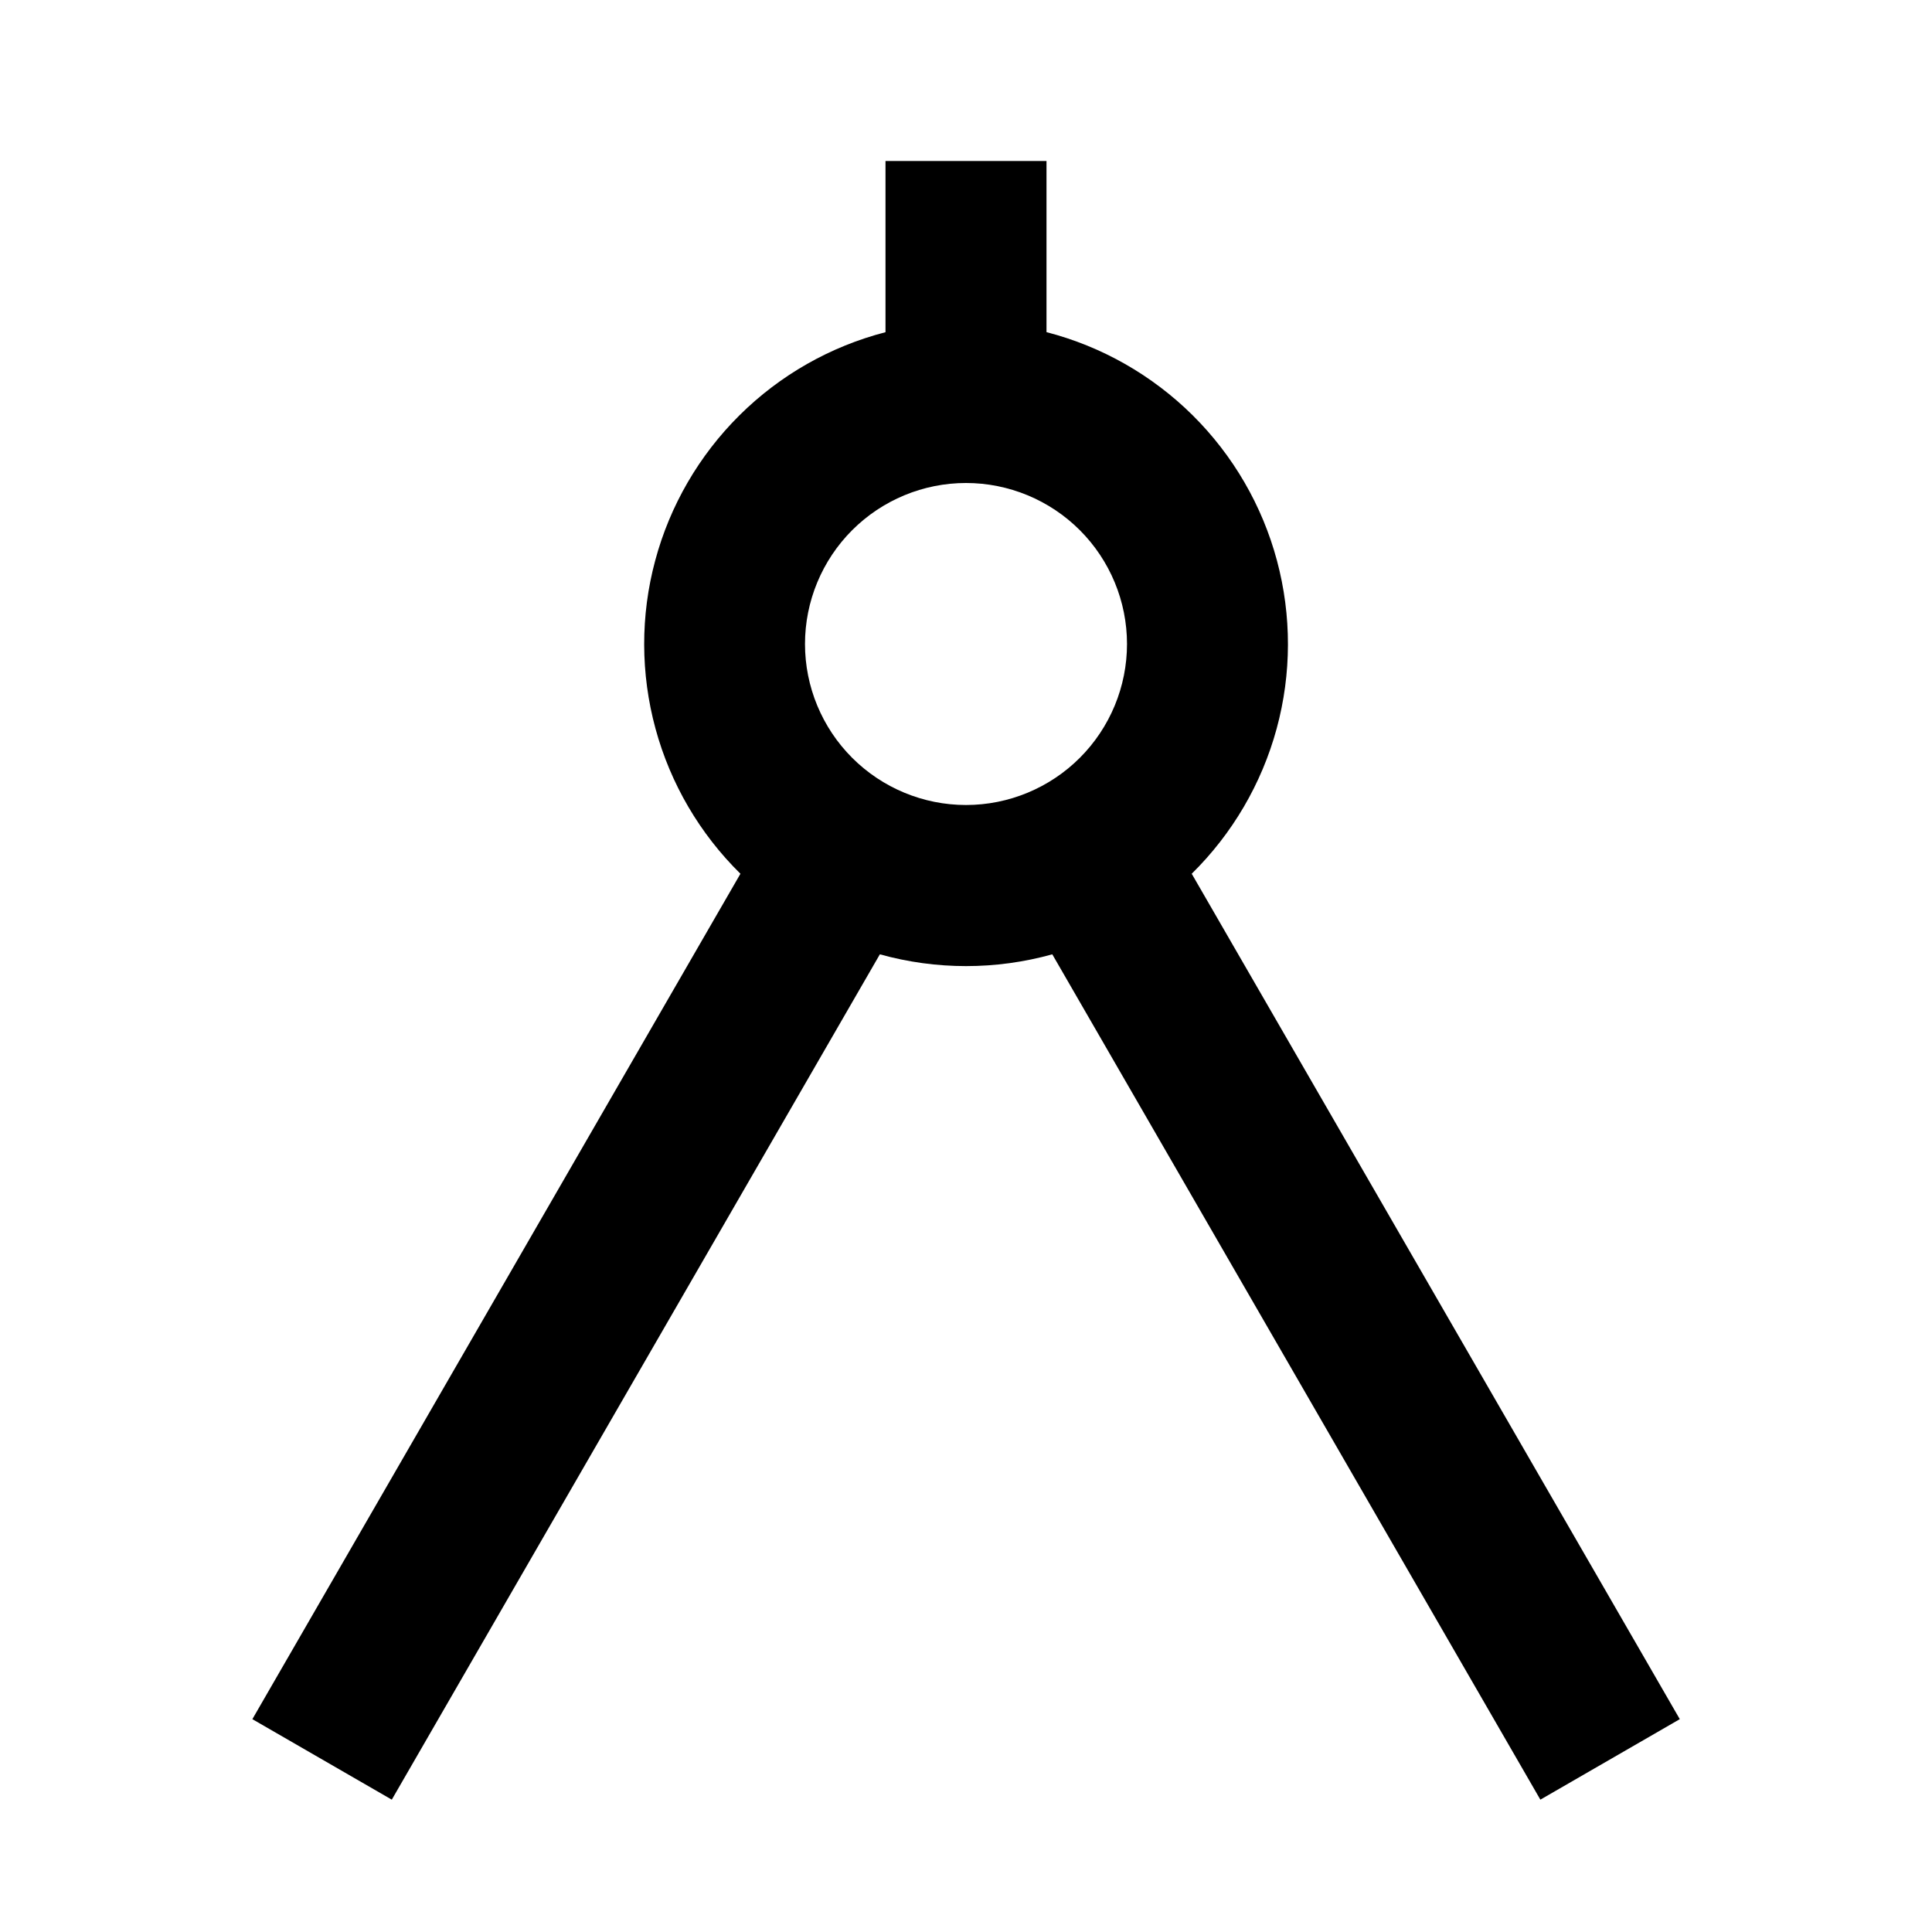 <svg fill="currentColor" height="24" viewBox="0 0 24 24" width="24" xmlns="http://www.w3.org/2000/svg"><path d="m11 4.126v-2.126h2v2.126c.686.177 1.312.534 1.815 1.032.503.499.865 1.122 1.048 1.806s.182 1.405-.004 2.088c-.186.683-.55 1.305-1.055 1.802l6.063 10.502-1.732 1-6.063-10.501c-.701.195-1.441.195-2.142 0l-6.063 10.501-1.732-1 6.063-10.502c-.505-.497-.869-1.118-1.055-1.802-.186-.683-.188-1.404-.004-2.088.183-.684.545-1.307 1.048-1.806.503-.499 1.129-.855 1.815-1.032zm1 5.874c.53 0 1.039-.211 1.414-.586.375-.375.586-.884.586-1.414s-.211-1.039-.586-1.414c-.375-.375-.884-.586-1.414-.586s-1.039.211-1.414.586c-.375.375-.586.884-.586 1.414s.211 1.039.586 1.414c.375.375.884.586 1.414.586z" /></svg>
